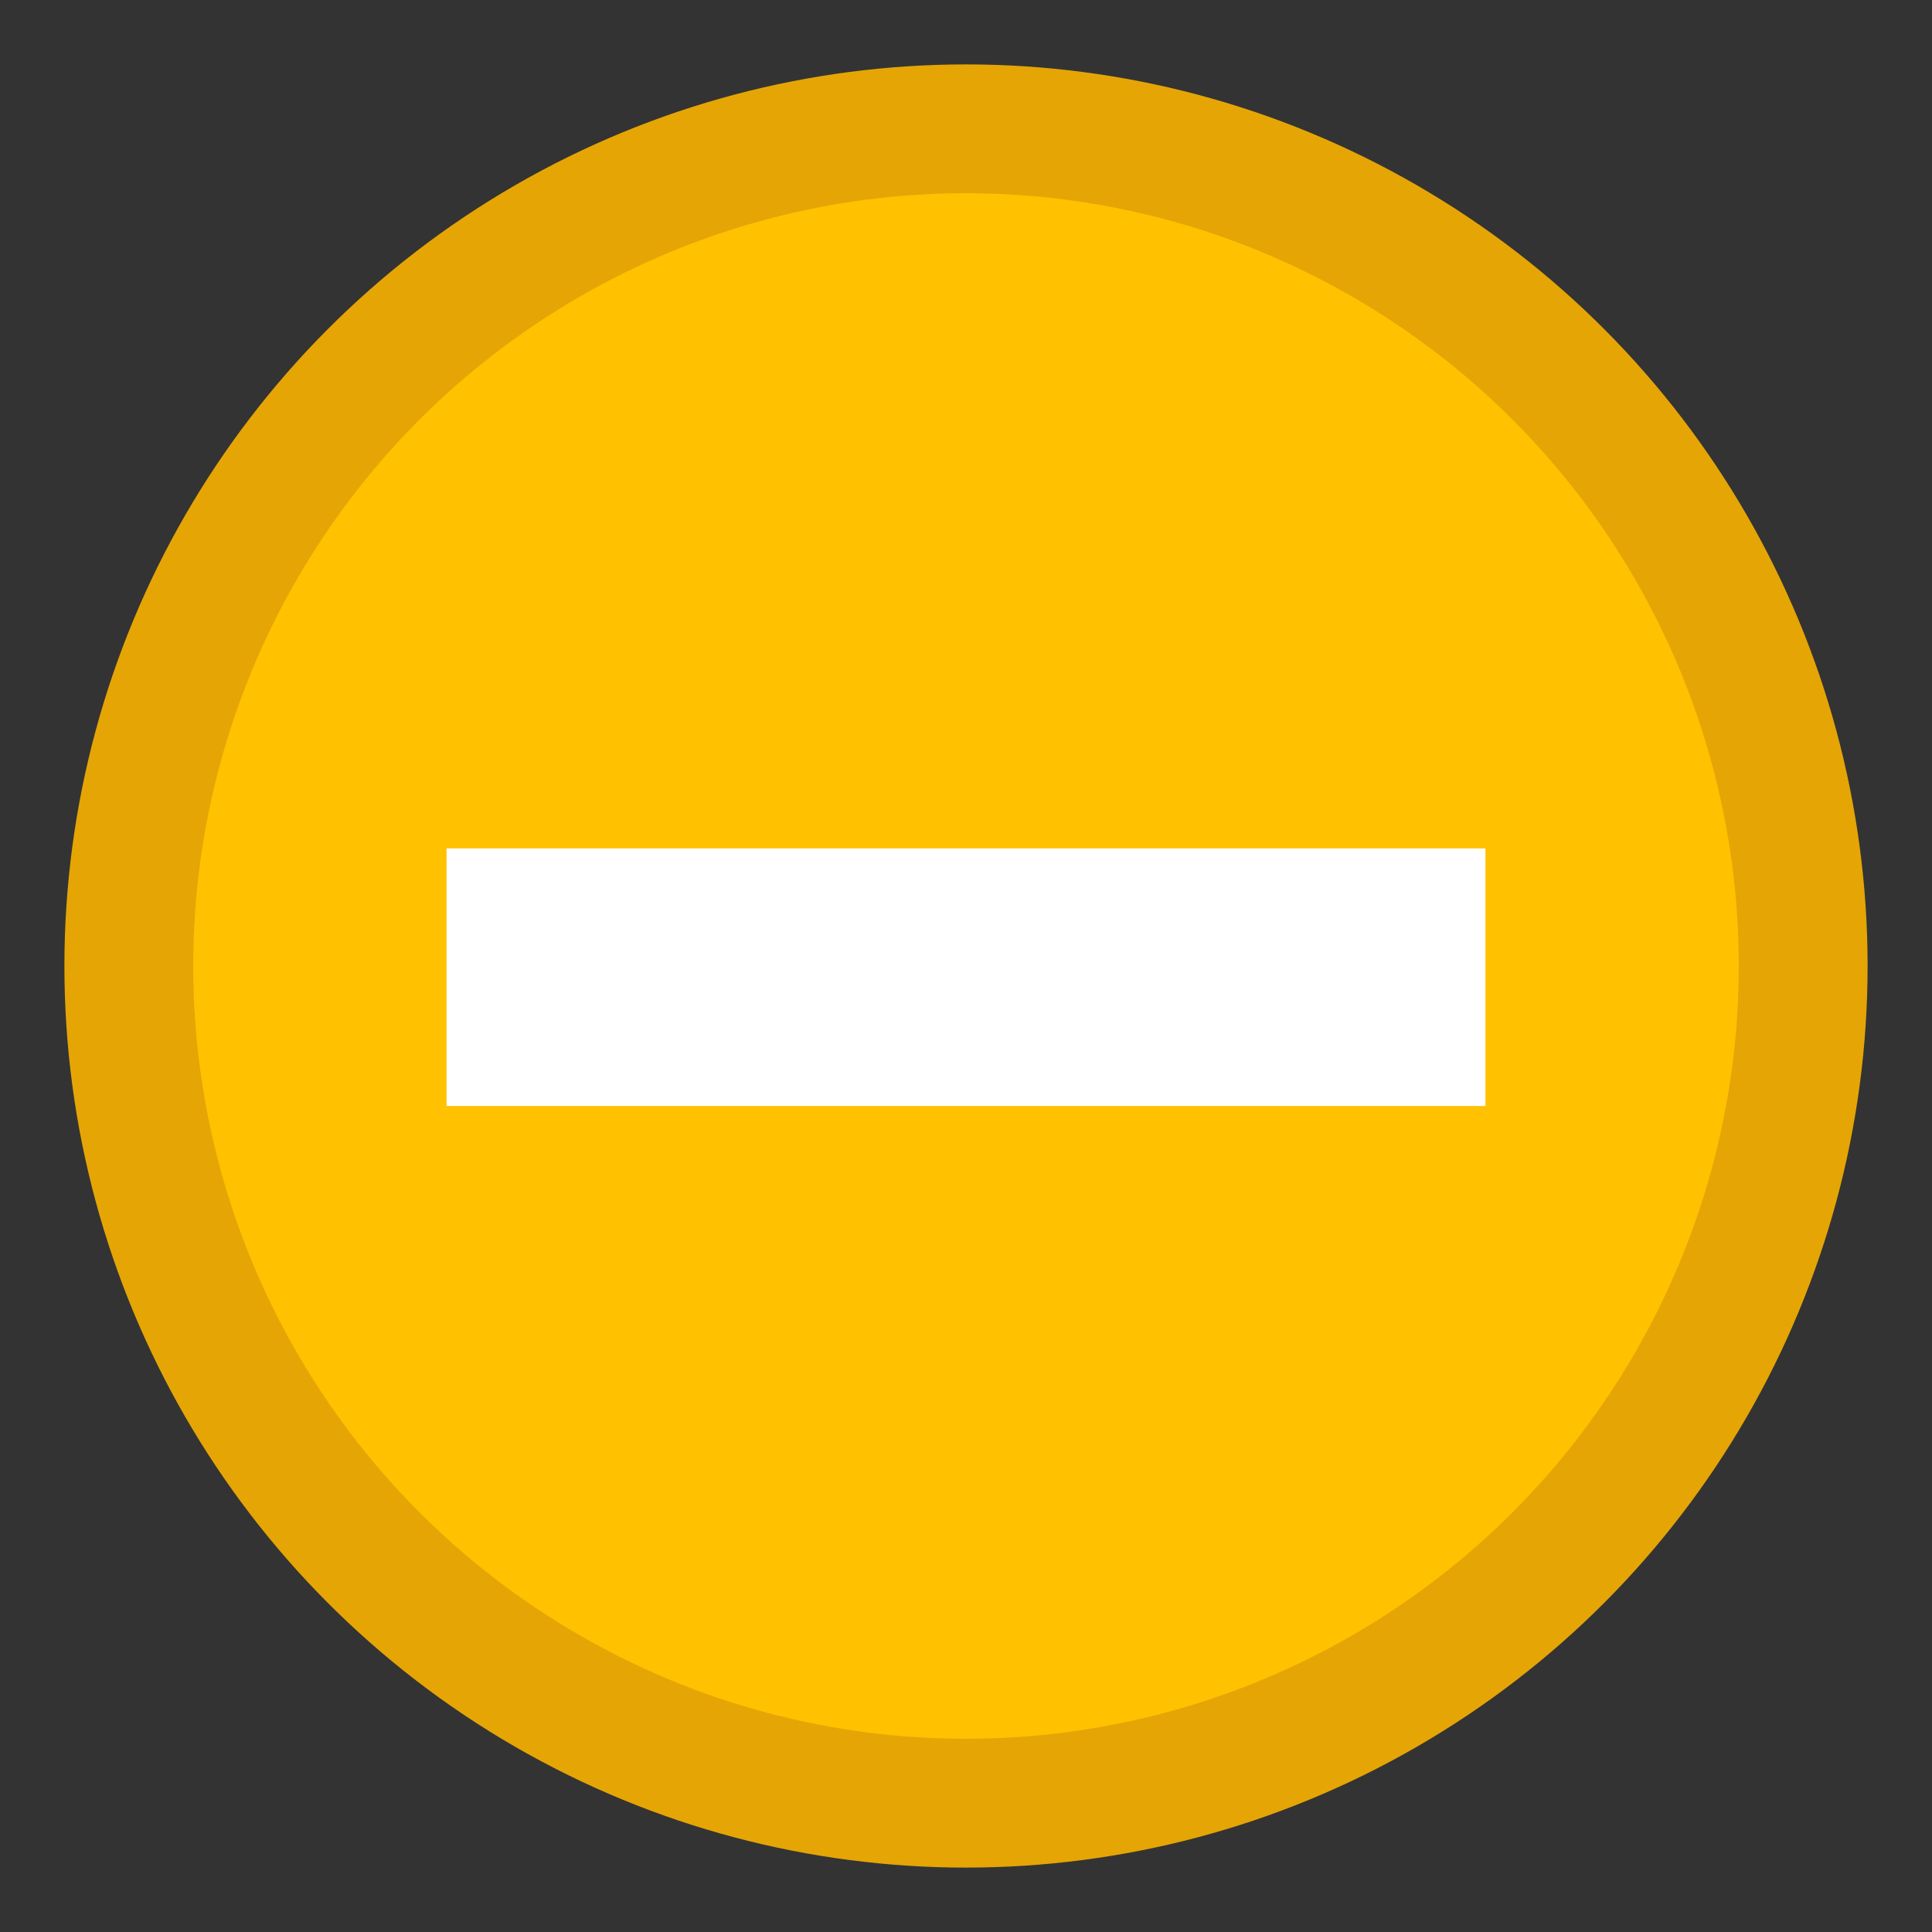 <?xml version="1.0" encoding="UTF-8" standalone="no"?>
<svg width="15px" height="15px" viewBox="0 0 15 15" version="1.1" xmlns="http://www.w3.org/2000/svg" xmlns:xlink="http://www.w3.org/1999/xlink" xmlns:sketch="http://www.bohemiancoding.com/sketch/ns">
    <rect x="0" y="0" width="15" height="15" fill="#333333" stroke="none"/>
    <!-- Generator: Sketch 3.4.4 (17249) - http://www.bohemiancoding.com/sketch -->
    <title>Oval 1 Copy 4 + Line</title>
    <desc>Created with Sketch.</desc>
    <defs></defs>
    <g id="Page-1" stroke="none" stroke-width="1" fill="none" fill-rule="evenodd" sketch:type="MSPage">
        <g id="Artboard-1" sketch:type="MSArtboardGroup" transform="translate(-17, -17)">
            <g id="Oval-1-Copy-4-+-Line" sketch:type="MSLayerGroup" transform="translate(18, 18)">
                <circle id="Oval-1-Copy-4" stroke="#E5A505" fill="#FFC100" sketch:type="MSShapeGroup" cx="6.5" cy="6.5" r="6.5"></circle>
                <path d="M3.467,6.587 L9.533,6.587" id="Line" stroke="#FFFFFF" stroke-width="2" stroke-linecap="square" sketch:type="MSShapeGroup" transform="translate(6.5, 6.587) scale(-1, 1) translate(-6.5, -6.587) "></path>
            </g>
        </g>
    </g>
</svg>